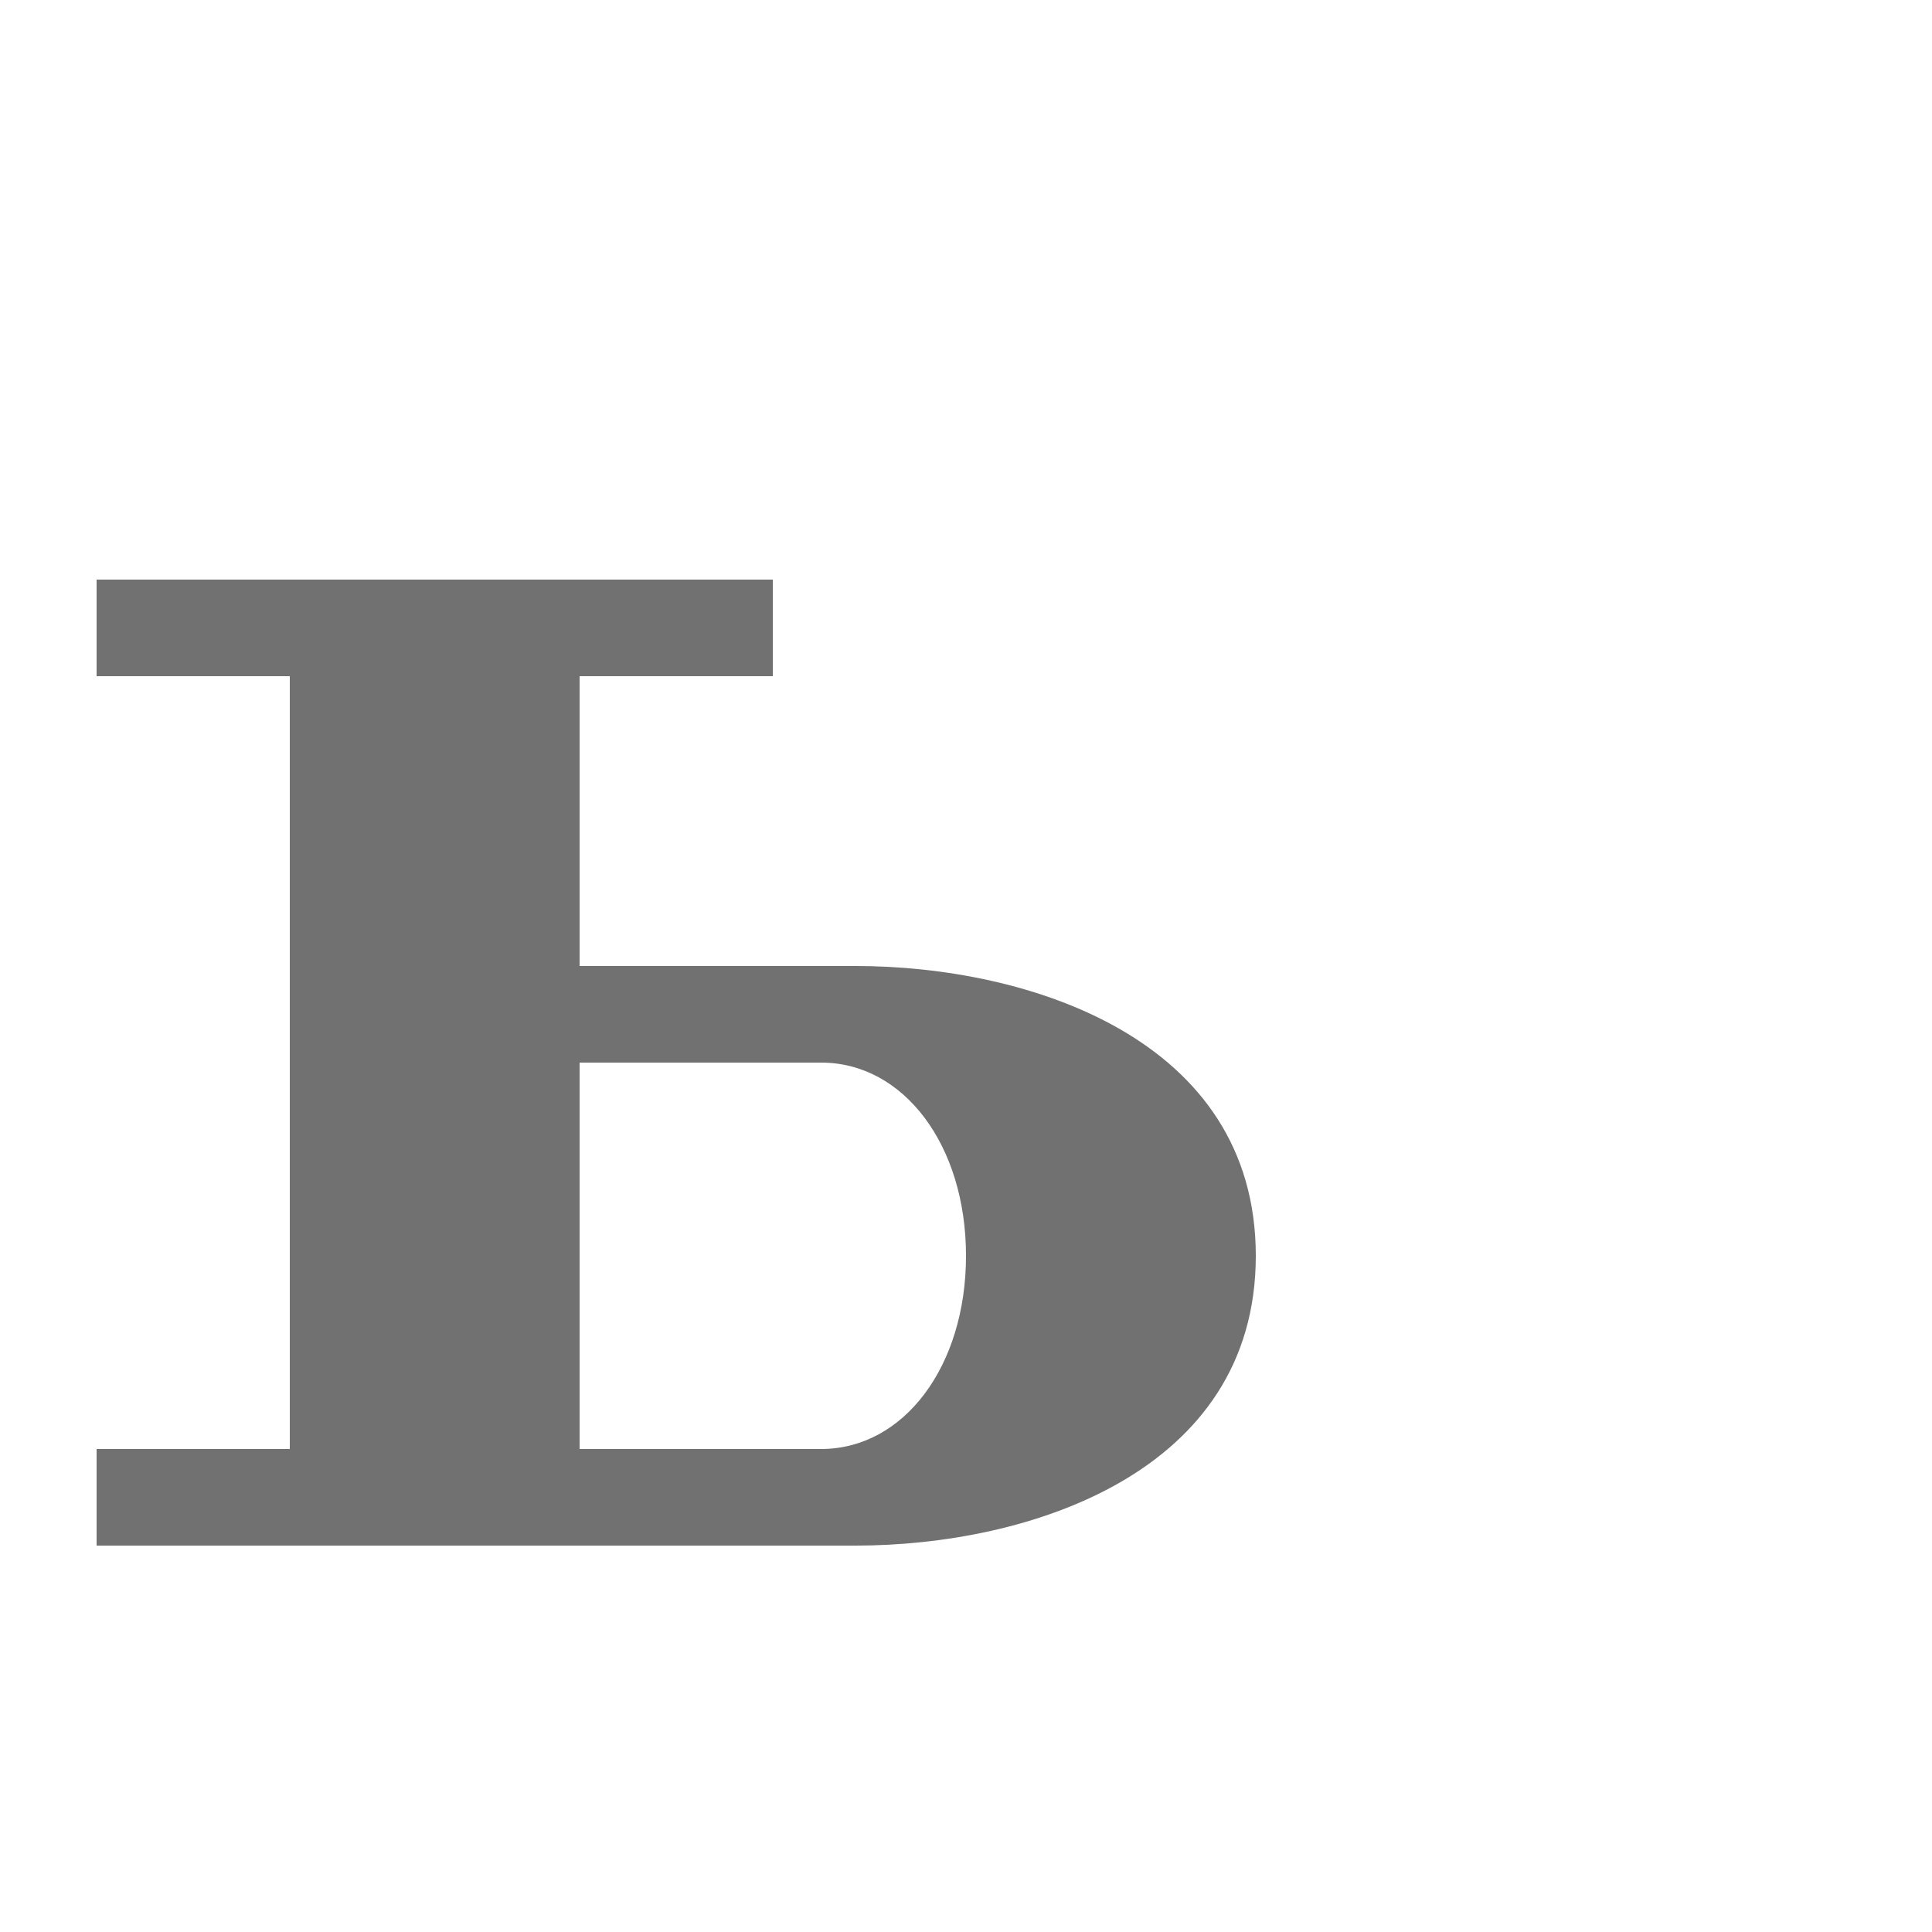 <?xml version="1.0" encoding="UTF-8" standalone="no"?>
<!-- Created with Inkscape (http://www.inkscape.org/) -->

<svg
   width="2000"
   height="2000"
   viewBox="0 0 2000 2000"
   version="1.1"
   id="svg1"
   inkscape:version="1.3 (0e150ed6c4, 2023-07-21)"
   sodipodi:docname="1100_small-soft-sign.svg"
   xml:space="preserve"
   xmlns:inkscape="http://www.inkscape.org/namespaces/inkscape"
   xmlns:sodipodi="http://sodipodi.sourceforge.net/DTD/sodipodi-0.dtd"
   xmlns="http://www.w3.org/2000/svg"
   xmlns:svg="http://www.w3.org/2000/svg"><sodipodi:namedview
     id="namedview1"
     pagecolor="#ffffff"
     bordercolor="#000000"
     borderopacity="0.25"
     inkscape:showpageshadow="2"
     inkscape:pageopacity="0.0"
     inkscape:pagecheckerboard="0"
     inkscape:deskcolor="#d1d1d1"
     inkscape:document-units="px"
     showgrid="true"
     inkscape:zoom="0.78606706"
     inkscape:cx="848.52811"
     inkscape:cy="1028.5382"
     inkscape:window-width="2560"
     inkscape:window-height="1494"
     inkscape:window-x="-11"
     inkscape:window-y="-11"
     inkscape:window-maximized="1"
     inkscape:current-layer="layer1"
     showguides="false"><inkscape:grid
       id="grid1"
       units="px"
       originx="0"
       originy="0"
       spacingx="25"
       spacingy="25"
       empcolor="#0099e5"
       empopacity="0.302"
       color="#0099e5"
       opacity="0.149"
       empspacing="4"
       dotted="false"
       gridanglex="30"
       gridanglez="30"
       visible="true" /></sodipodi:namedview><defs
     id="defs1" /><g
     inkscape:label="Layer 1"
     inkscape:groupmode="layer"
     id="layer1"><path
       id="path8529"
       style="fill:#000000;fill-opacity:0.555;fill-rule:evenodd;stroke:none;stroke-width:0.714px;stroke-linecap:butt;stroke-linejoin:miter;stroke-opacity:1"
       d="m 100,700 h 200 v 800 H 100 v 100 H 885.714 C 1064.285,1600 1300,1525 1300,1300 1300,1075 1064.285,1000 885.714,1000 H 600 V 700 H 800 V 600 H 100 Z m 500,800 v -400 h 250 c 85.714,0 150,85.715 150,200 0,114.285 -64.286,200 -150,200 z"
       sodipodi:nodetypes="ccccccssccccccccsscc" /></g></svg>
